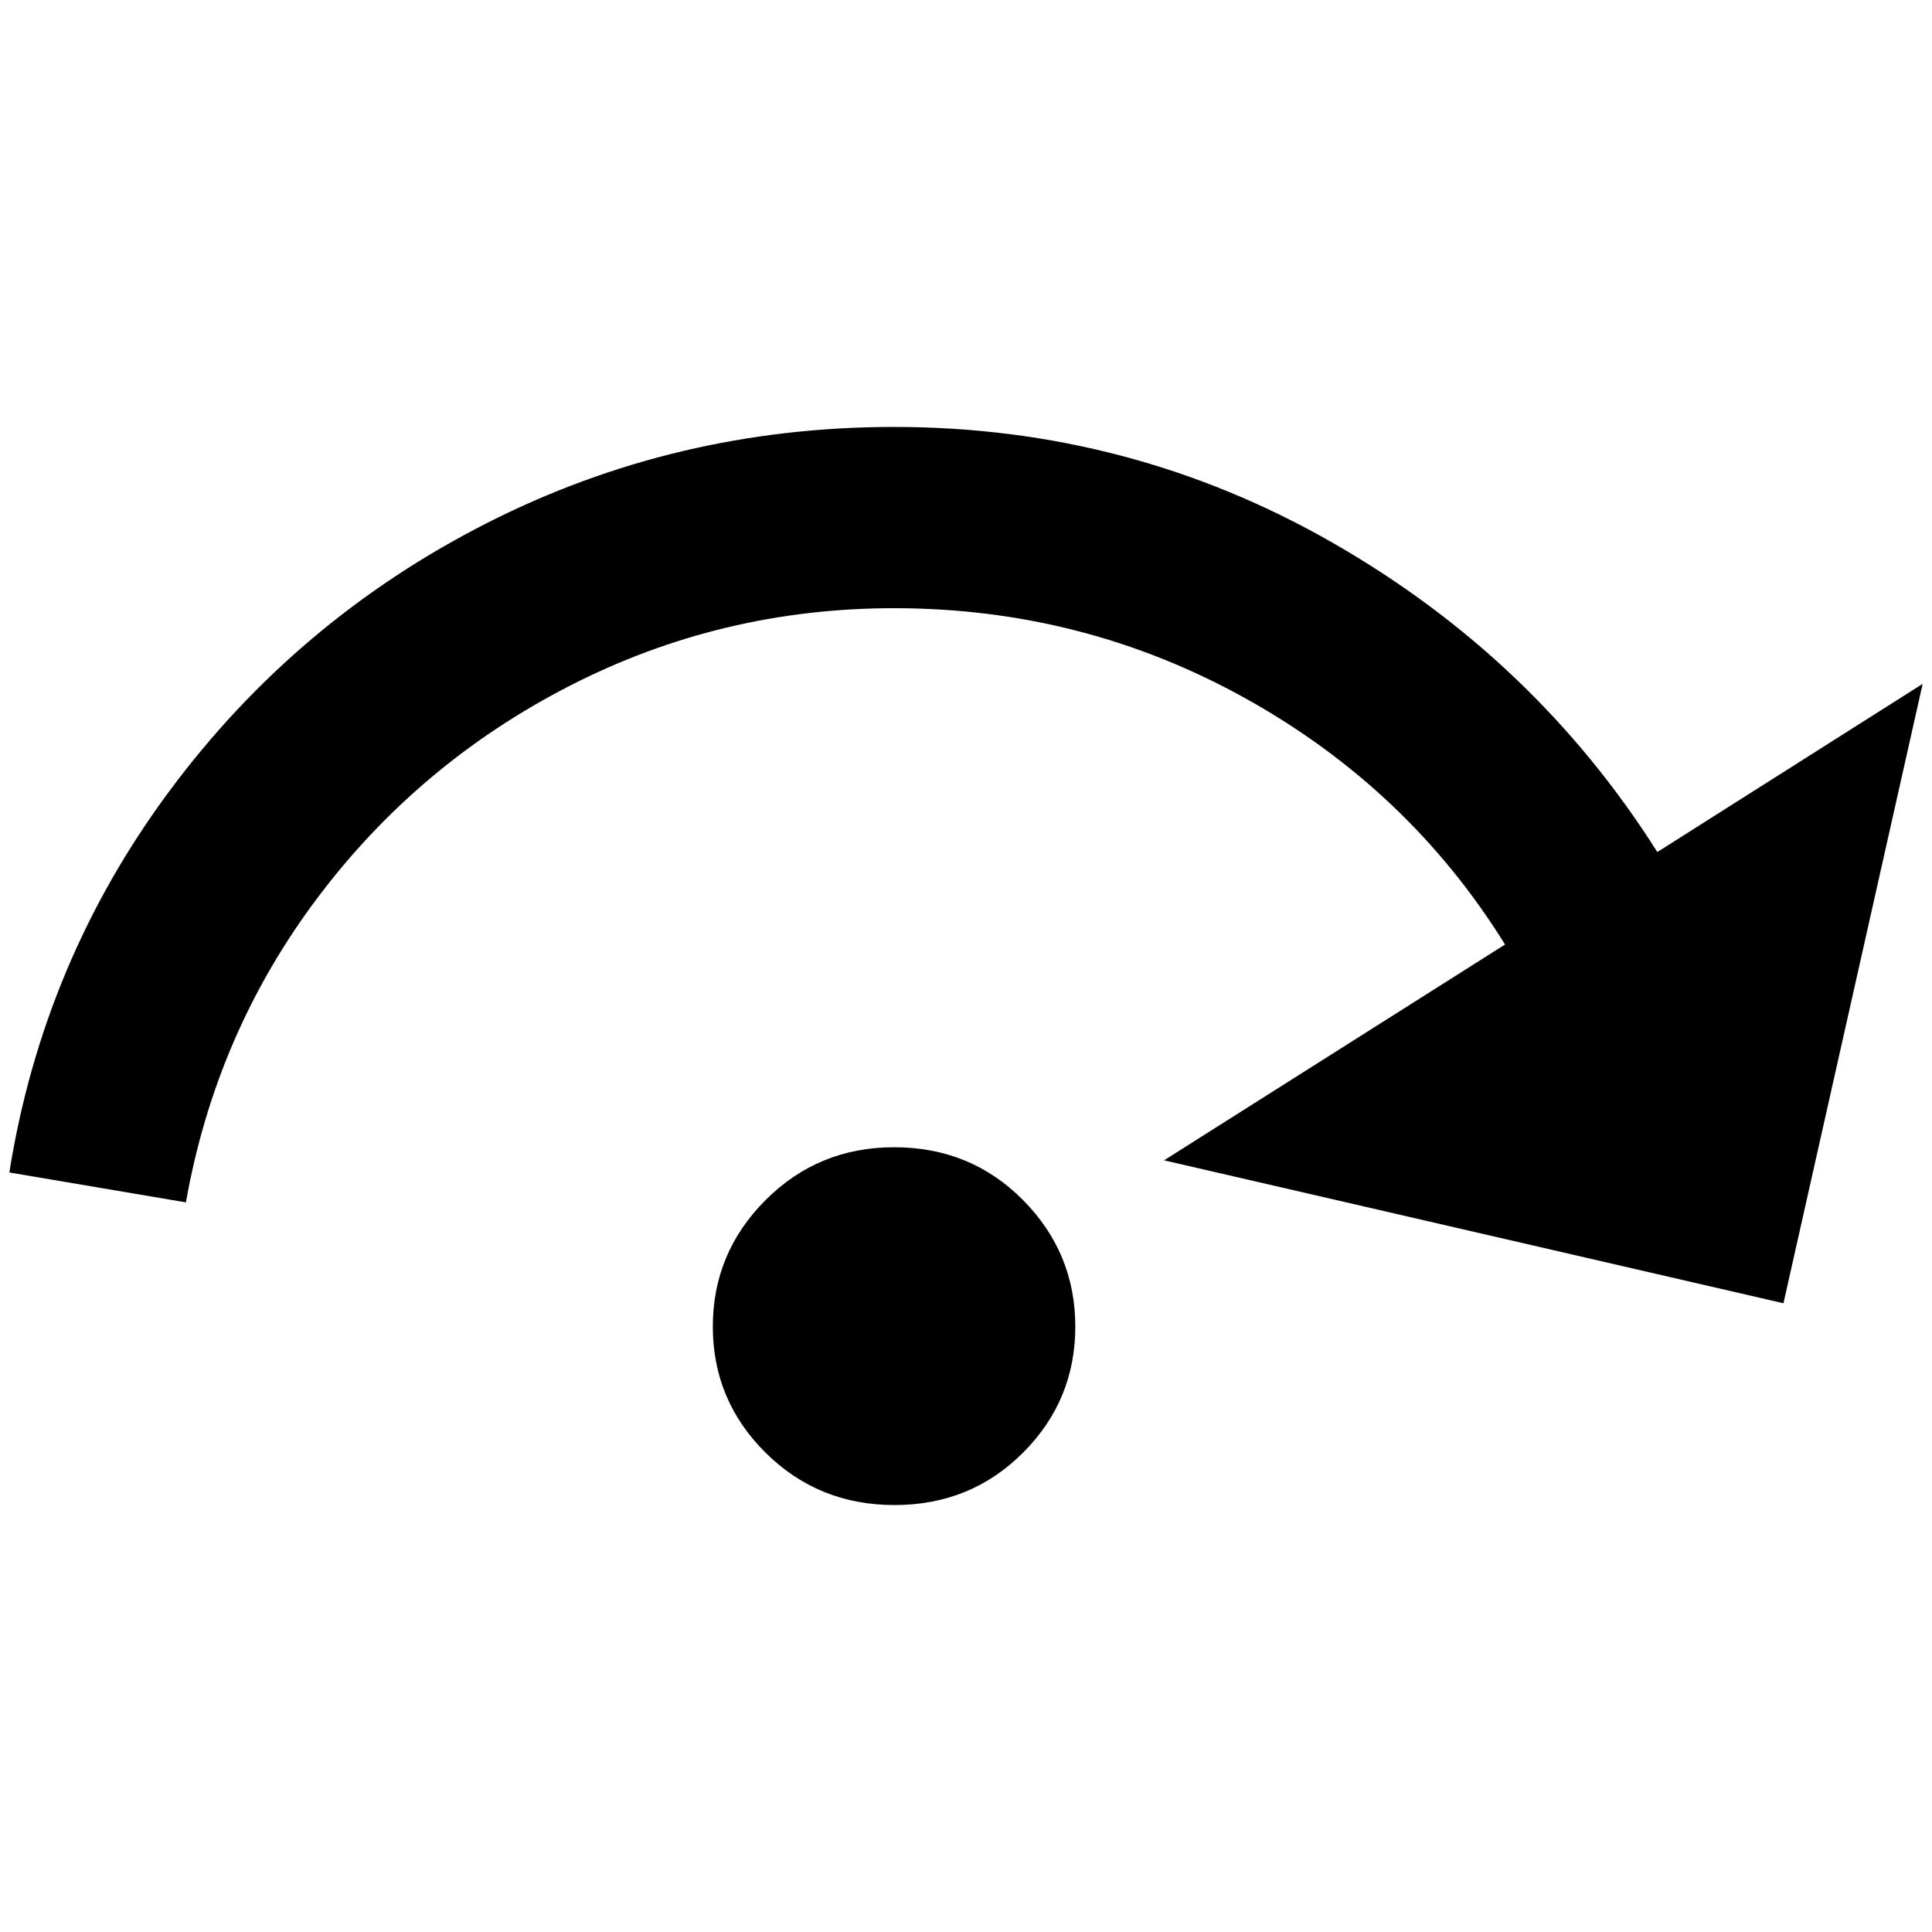 <?xml version="1.0" standalone="no"?>
<!DOCTYPE svg PUBLIC "-//W3C//DTD SVG 1.1//EN" "http://www.w3.org/Graphics/SVG/1.1/DTD/svg11.dtd" >
<svg xmlns="http://www.w3.org/2000/svg" xmlns:xlink="http://www.w3.org/1999/xlink" version="1.1" width="2048" height="2048" viewBox="-10 0 2068 2048">
   <path fill="currentColor"
d="M947 1218q82 0 138 56.5t56 135.5t-56 135t-137.5 56t-138 -56t-56.5 -135t56.5 -135.5t137.5 -56.5zM2048 722l-149 663l-663 -153l365 -231q-103 -166 -277 -263t-377 -97q-185 0 -347 83t-270.5 227.5t-140.5 325.5l-189 -32q36 -226 171.5 -408.5t338.5 -286
t437 -103.5q253 0 469.5 124t347.5 331z" />
</svg>
